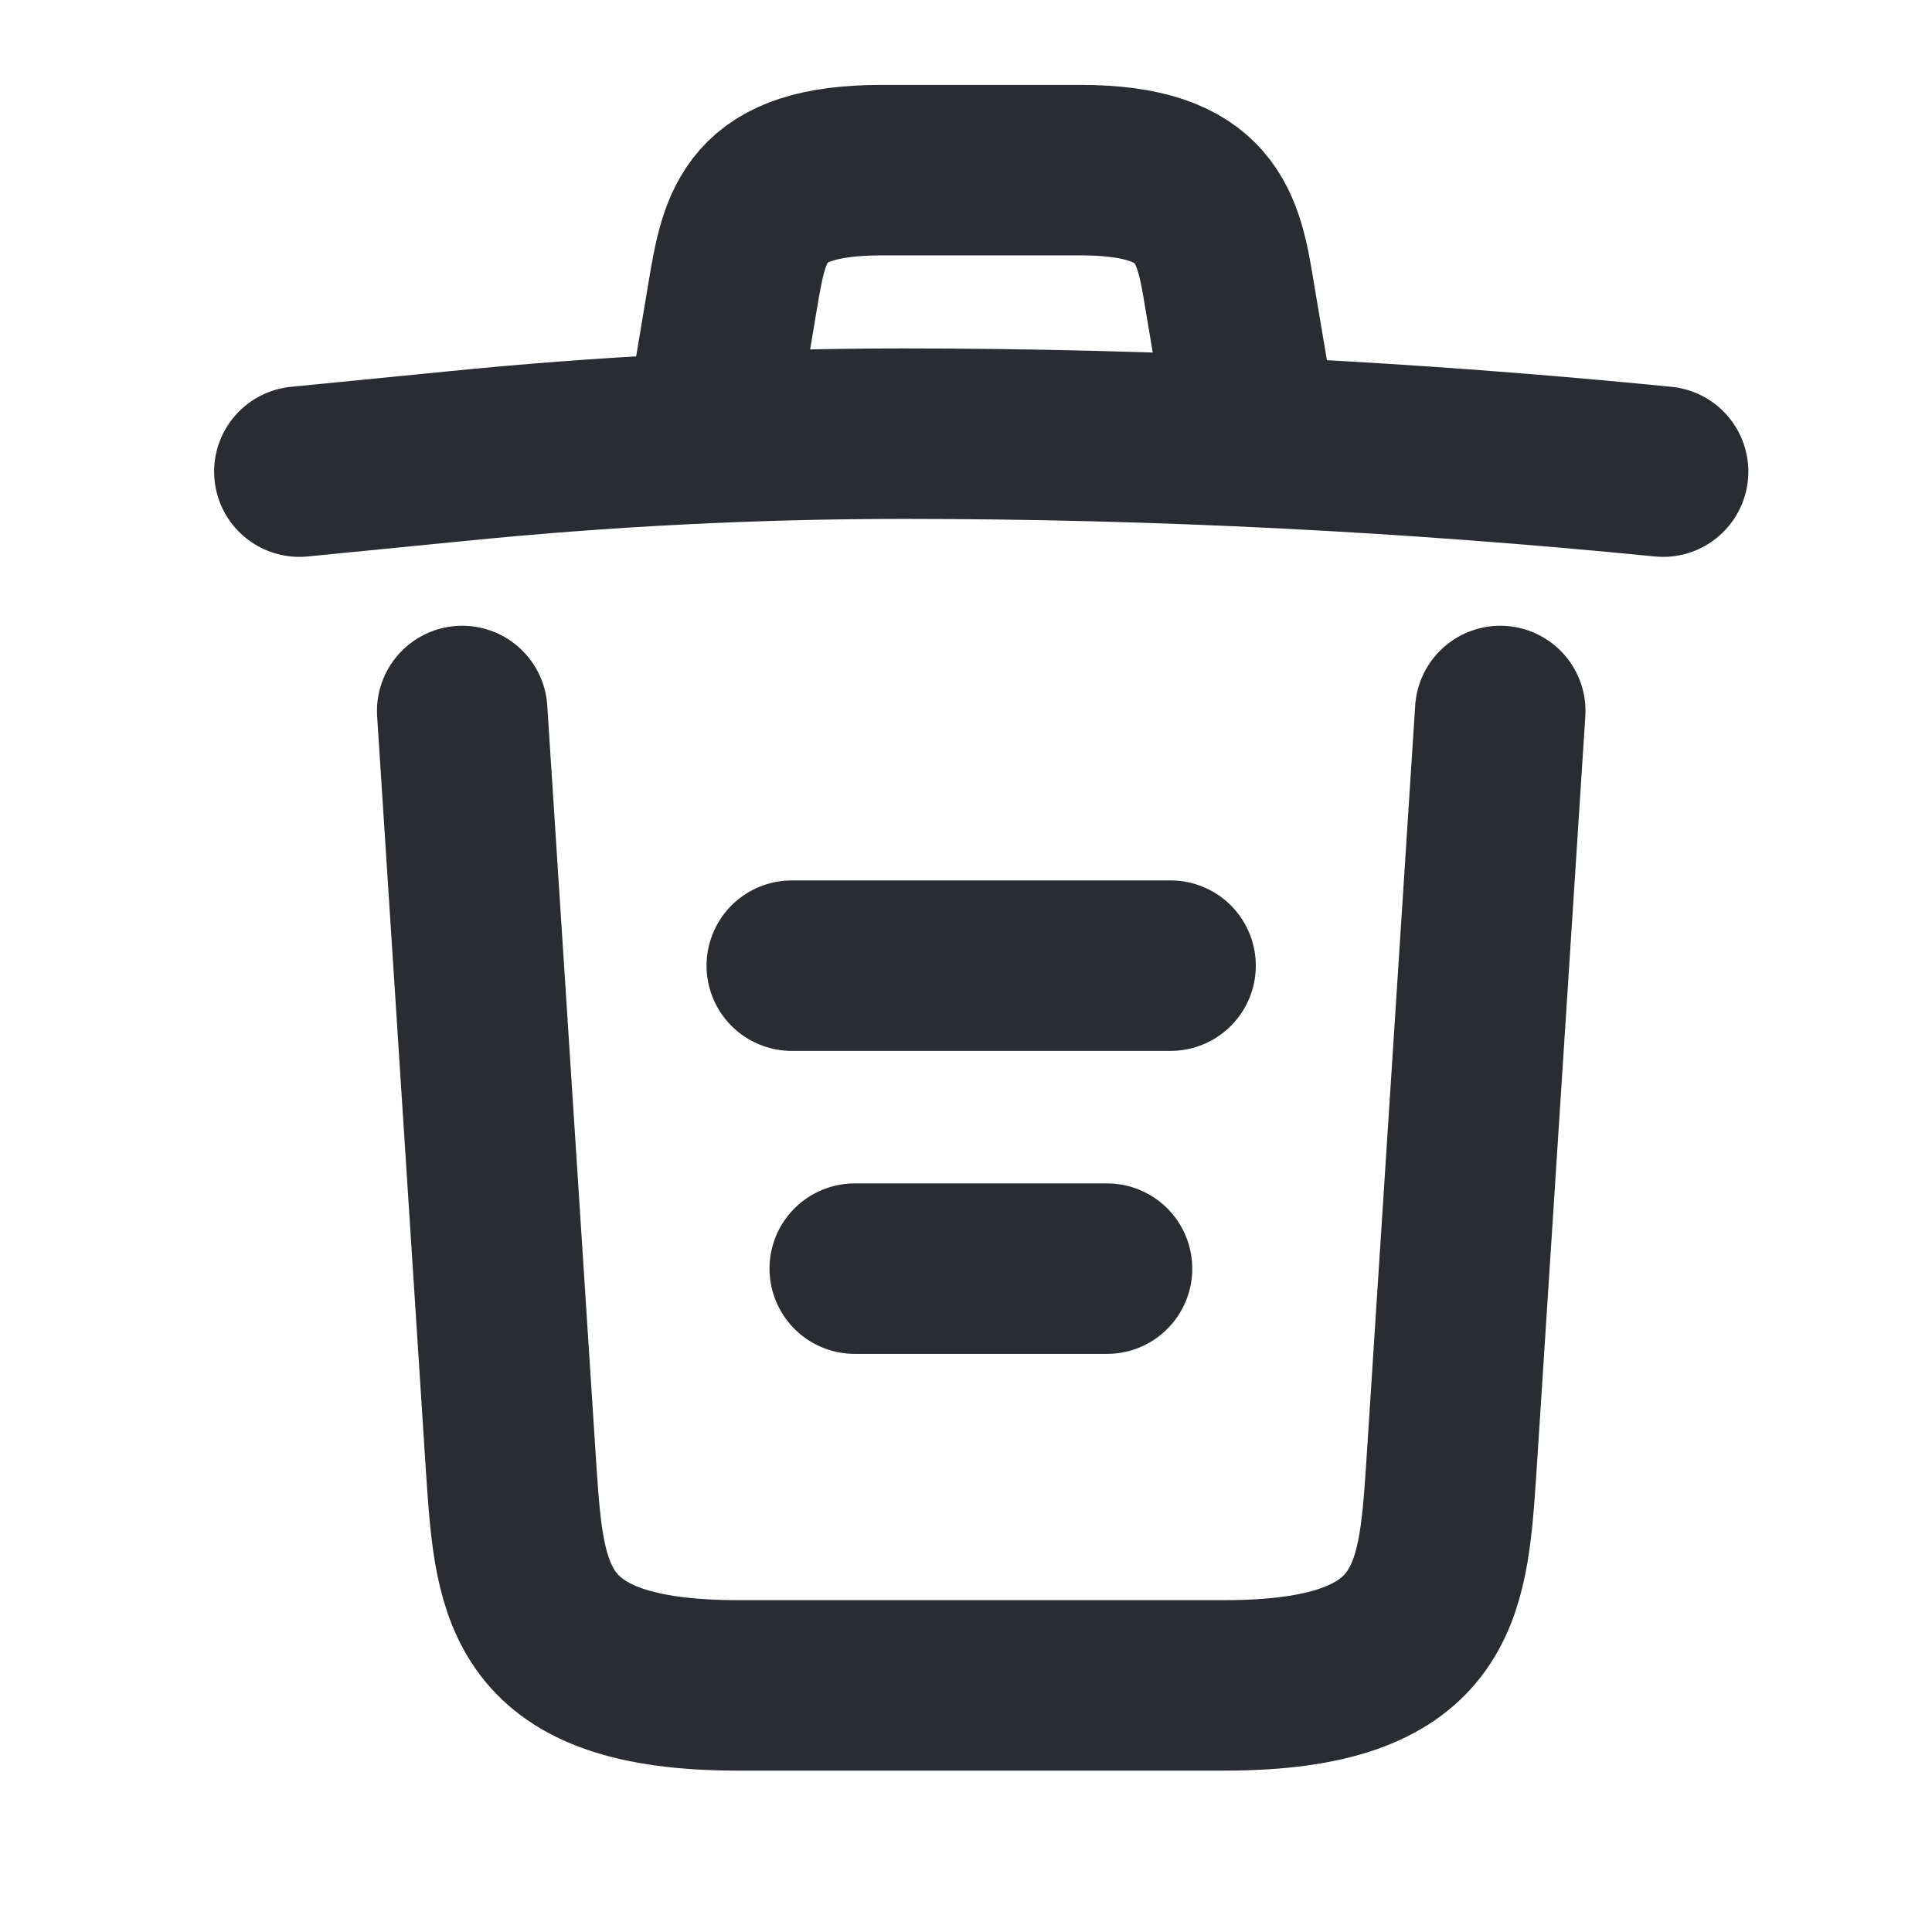 <svg width="17" height="17" viewBox="0 0 17 17" fill="none" xmlns="http://www.w3.org/2000/svg">
<path d="M14.634 4.15C12.414 3.93 10.181 3.816 7.954 3.816C6.634 3.816 5.314 3.883 3.994 4.016L2.634 4.15" stroke="#292D32" stroke-width="1.5" stroke-linecap="round" stroke-linejoin="round"/>
<path d="M6.301 3.477L6.447 2.603C6.554 1.97 6.634 1.497 7.761 1.497H9.507C10.634 1.497 10.721 1.997 10.821 2.61L10.967 3.477" stroke="#292D32" stroke-width="1.5" stroke-linecap="round" stroke-linejoin="round"/>
<path d="M13.201 6.256L12.767 12.97C12.694 14.016 12.634 14.83 10.774 14.83H6.494C4.634 14.83 4.574 14.016 4.501 12.97L4.067 6.256" stroke="#292D32" stroke-width="1.5" stroke-linecap="round" stroke-linejoin="round"/>
<path d="M7.521 11.163H9.741" stroke="#292D32" stroke-width="1.5" stroke-linecap="round" stroke-linejoin="round"/>
<path d="M6.967 8.497H10.3" stroke="#292D32" stroke-width="1.5" stroke-linecap="round" stroke-linejoin="round"/>
</svg>
